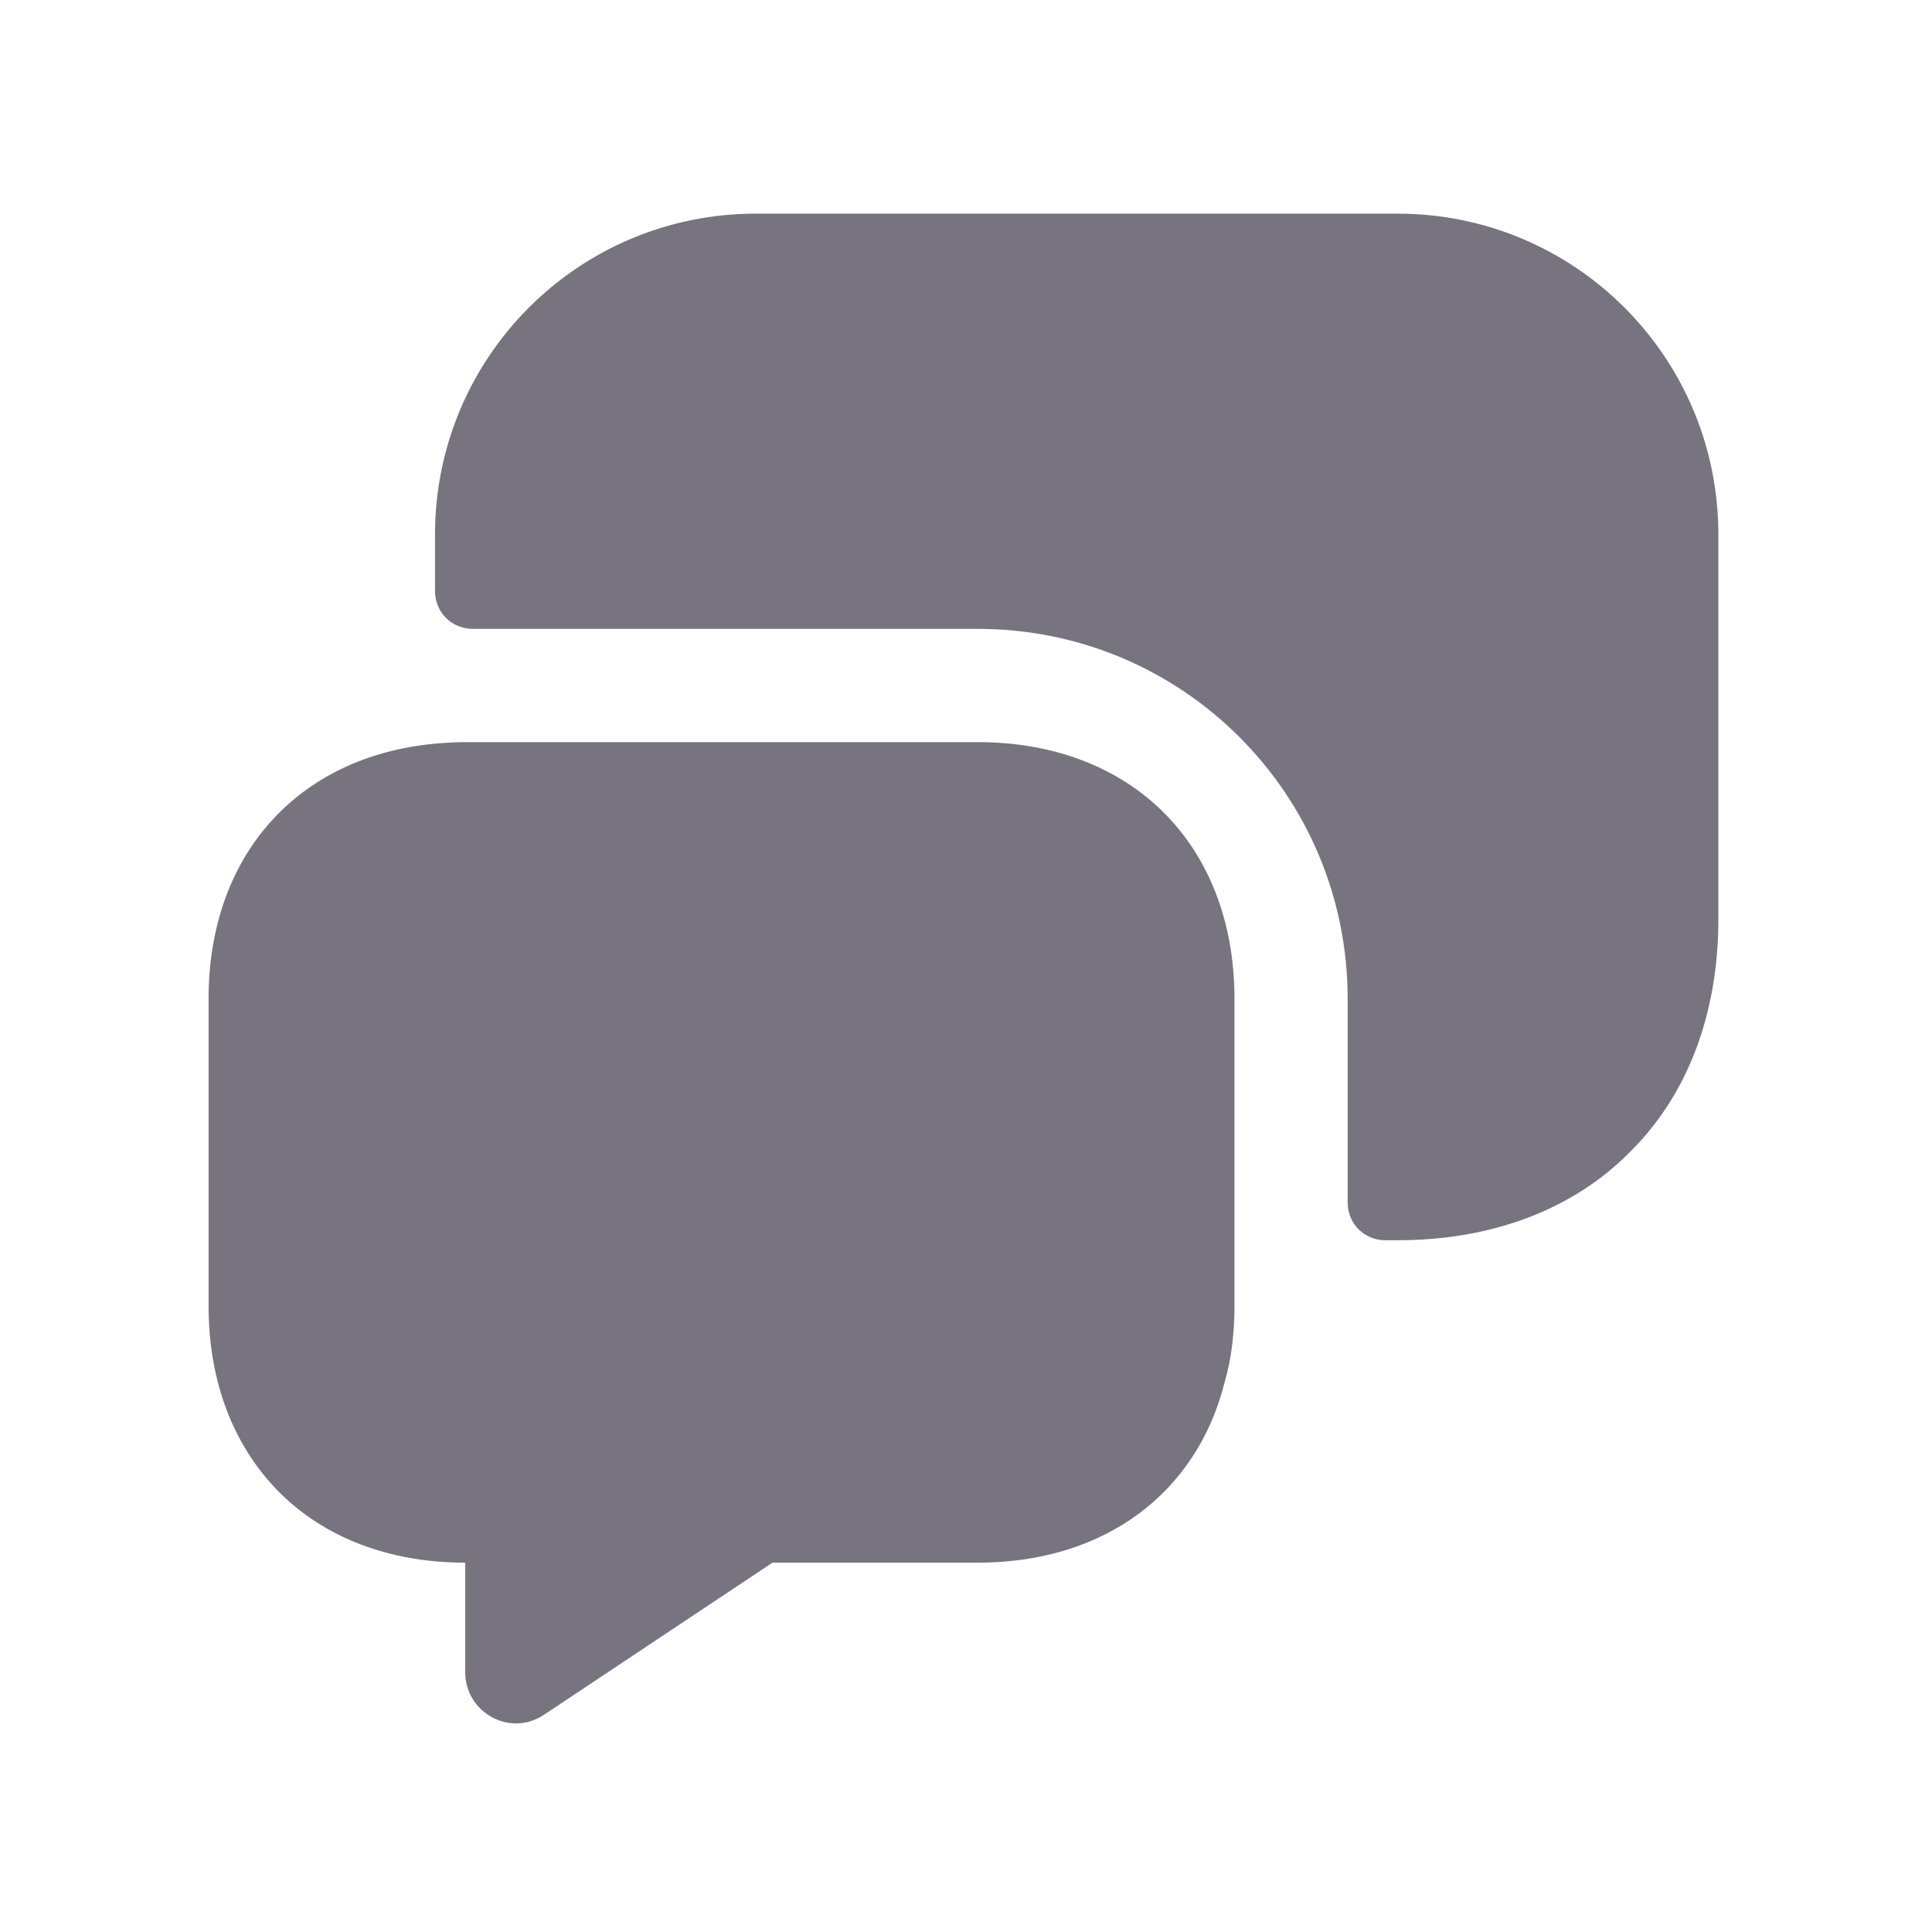 <svg width="24" height="24" viewBox="0 0 24 24" fill="none" xmlns="http://www.w3.org/2000/svg">
<path d="M15.335 12.407V16.224C15.335 16.561 15.297 16.88 15.213 17.171C14.866 18.549 13.722 19.412 12.146 19.412H9.596L6.764 21.297C6.342 21.587 5.779 21.278 5.779 20.772V19.412C4.823 19.412 4.026 19.093 3.472 18.54C2.91 17.977 2.591 17.18 2.591 16.224V12.407C2.591 10.625 3.697 9.397 5.404 9.238C5.526 9.228 5.648 9.219 5.779 9.219H12.146C14.059 9.219 15.335 10.494 15.335 12.407Z" fill="#777480"/>
<path d="M17.36 15.407C18.551 15.407 19.555 15.014 20.248 14.31C20.952 13.616 21.346 12.613 21.346 11.422V6.64C21.346 4.436 19.564 2.654 17.36 2.654H9.39C7.186 2.654 5.404 4.436 5.404 6.64V7.343C5.404 7.606 5.611 7.812 5.873 7.812H12.147C14.688 7.812 16.741 9.865 16.741 12.407V14.938C16.741 15.201 16.948 15.407 17.21 15.407H17.36V15.407Z" fill="#777480"/>
</svg>
